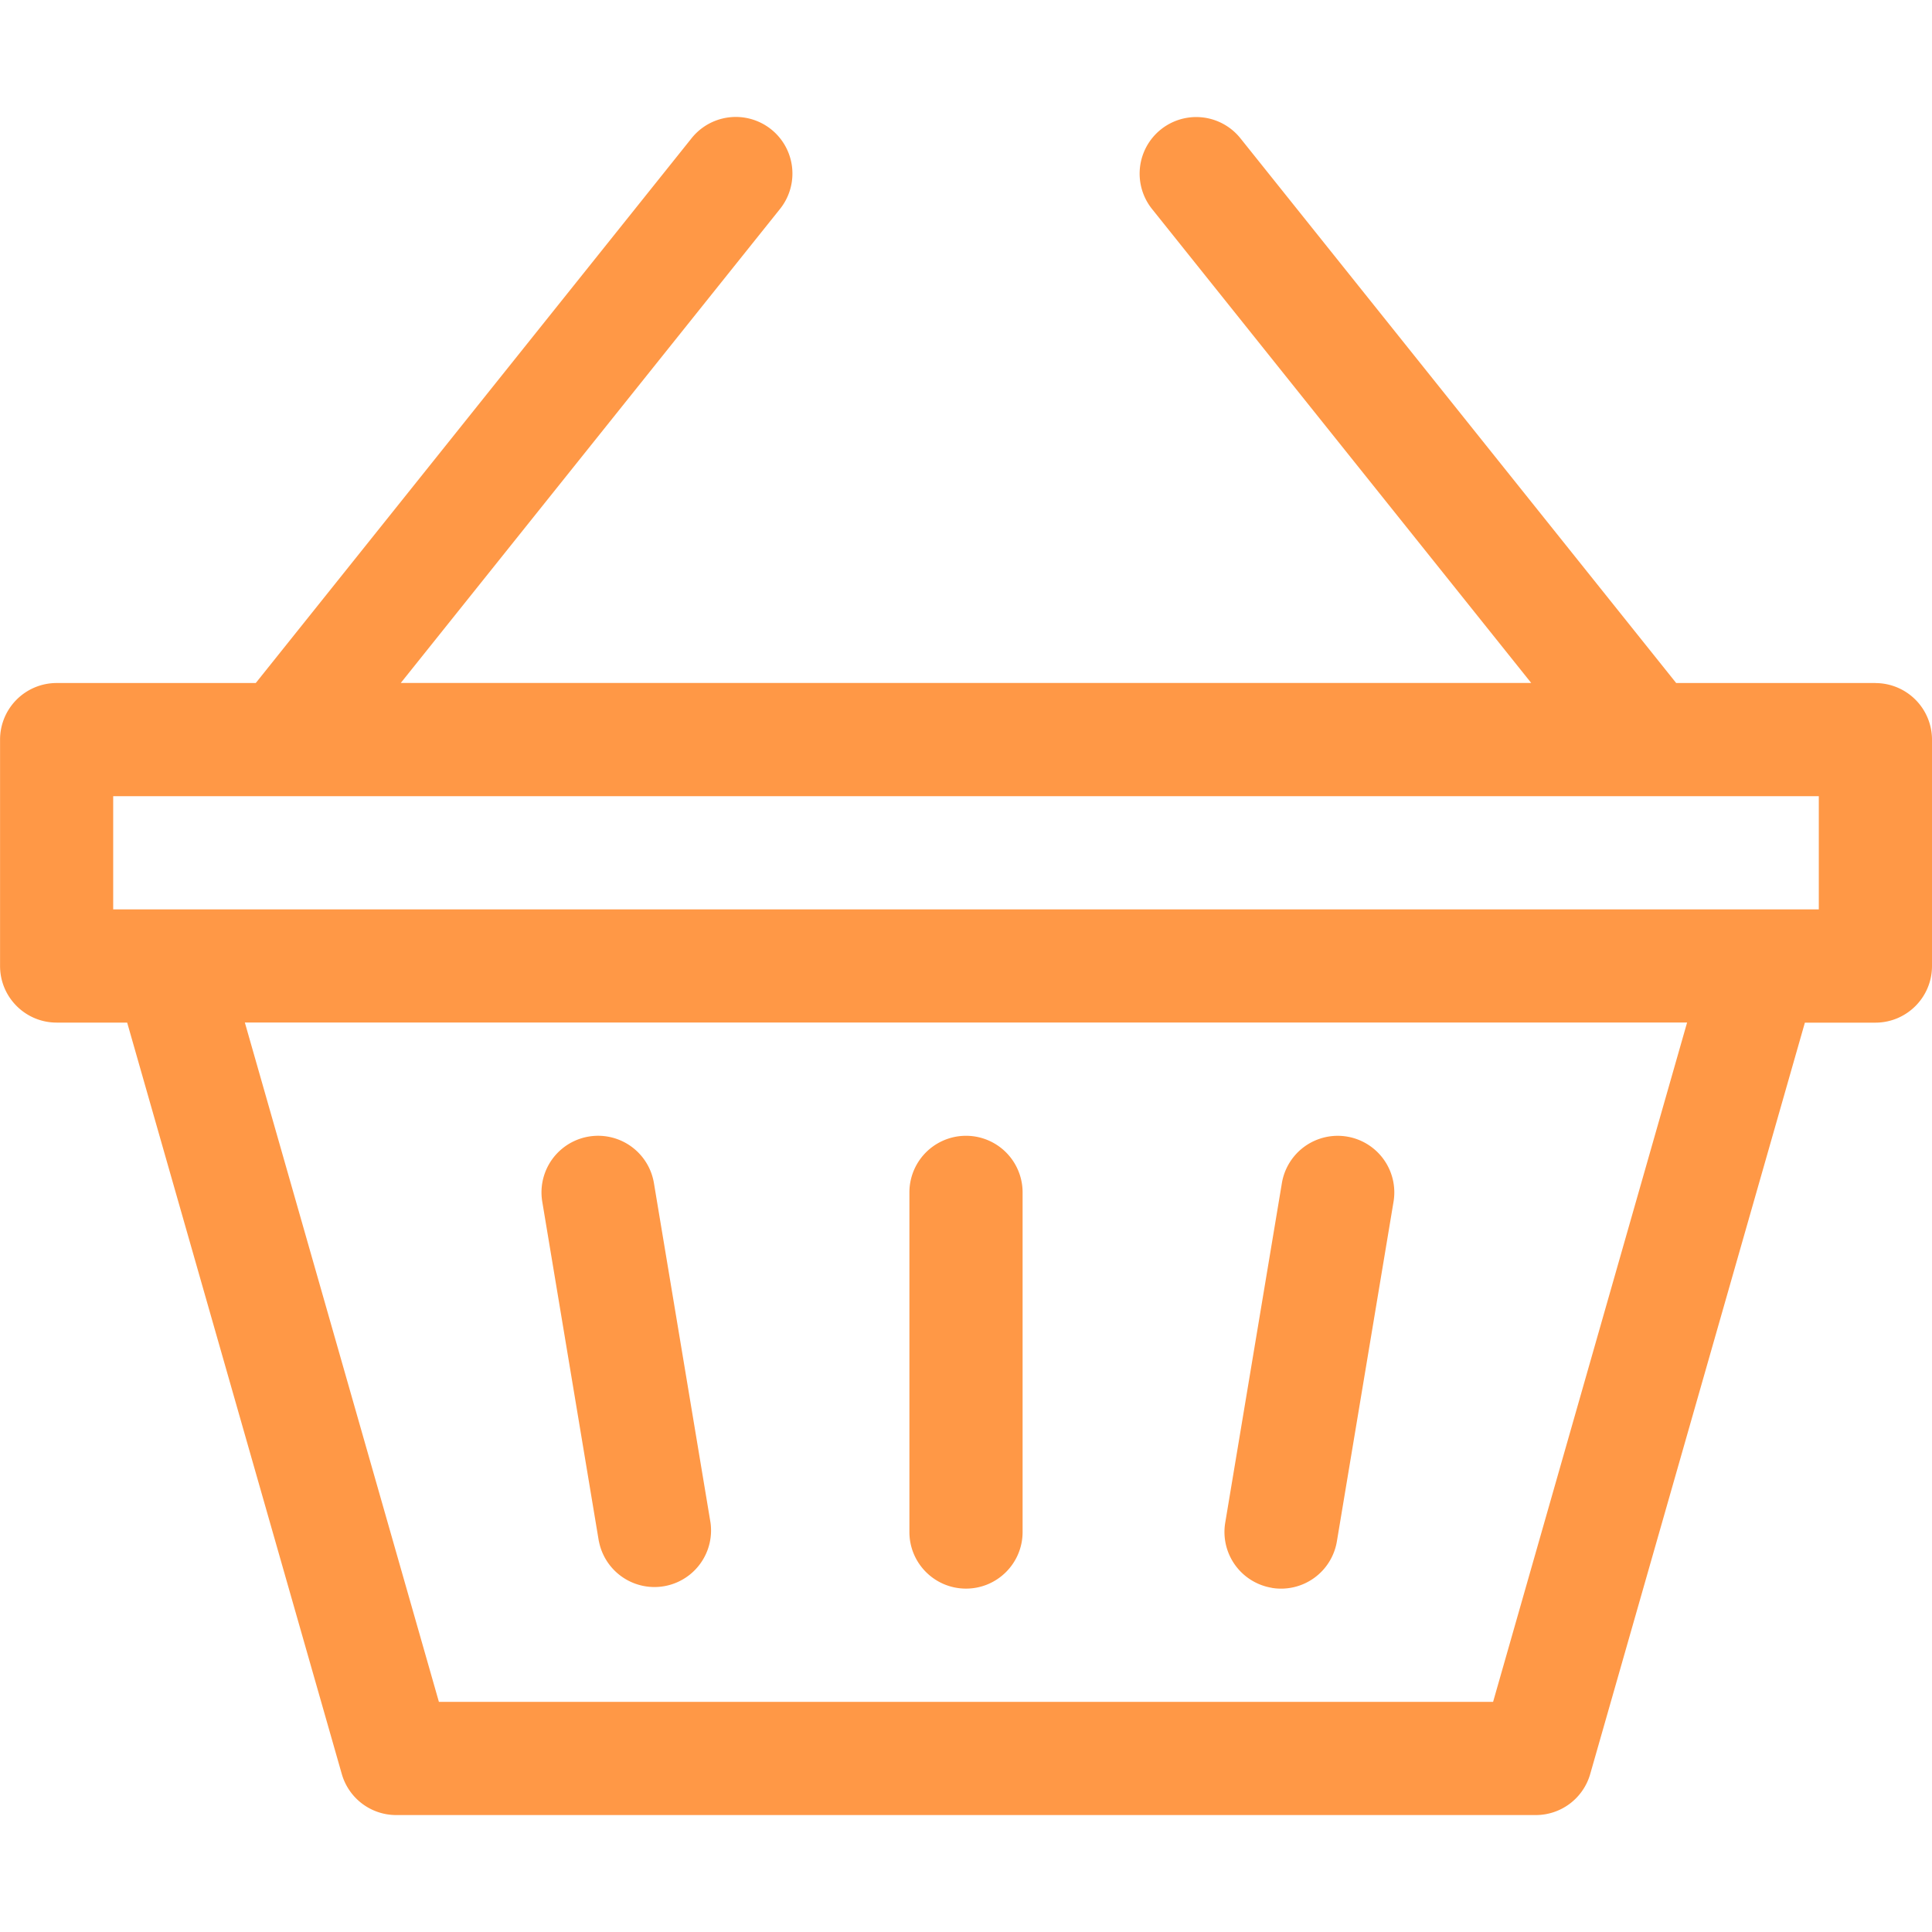 <svg width="34" height="34" fill="none" xmlns="http://www.w3.org/2000/svg"><path d="M22.381 27.944a.996.996 0 0 0 1.146-.819l.997-5.977a.996.996 0 1 0-1.965-.327l-.997 5.976a.996.996 0 0 0 .82 1.146ZM10.54 27.125a.996.996 0 0 0 1.964-.328l-.996-5.977a.996.996 0 0 0-1.965.328l.996 5.977Z" fill="#FF9846"/><path d="M33.004 12.02h-3.506l-7.67-9.588a.996.996 0 0 0-1.555 1.245l6.674 8.342H7.053l6.674-8.342a.996.996 0 0 0-1.556-1.245l-7.67 9.588H.997a.996.996 0 0 0-.996.996V17c0 .55.446.996.996.996h1.241L6.015 31.22a.996.996 0 0 0 .958.722h20.054a.996.996 0 0 0 .958-.722l3.778-13.223h1.24c.551 0 .997-.446.997-.996v-3.984a.996.996 0 0 0-.996-.996Zm-6.728 17.93H7.724L4.309 17.995H29.69L26.276 29.95Zm5.732-13.946H1.992v-1.992h30.016v1.992Z" fill="#FF9846"/><path d="M17 27.957c.55 0 .996-.446.996-.996v-5.977a.996.996 0 0 0-1.992 0v5.977c0 .55.446.996.996.996Z" fill="#FF9846"/></svg>